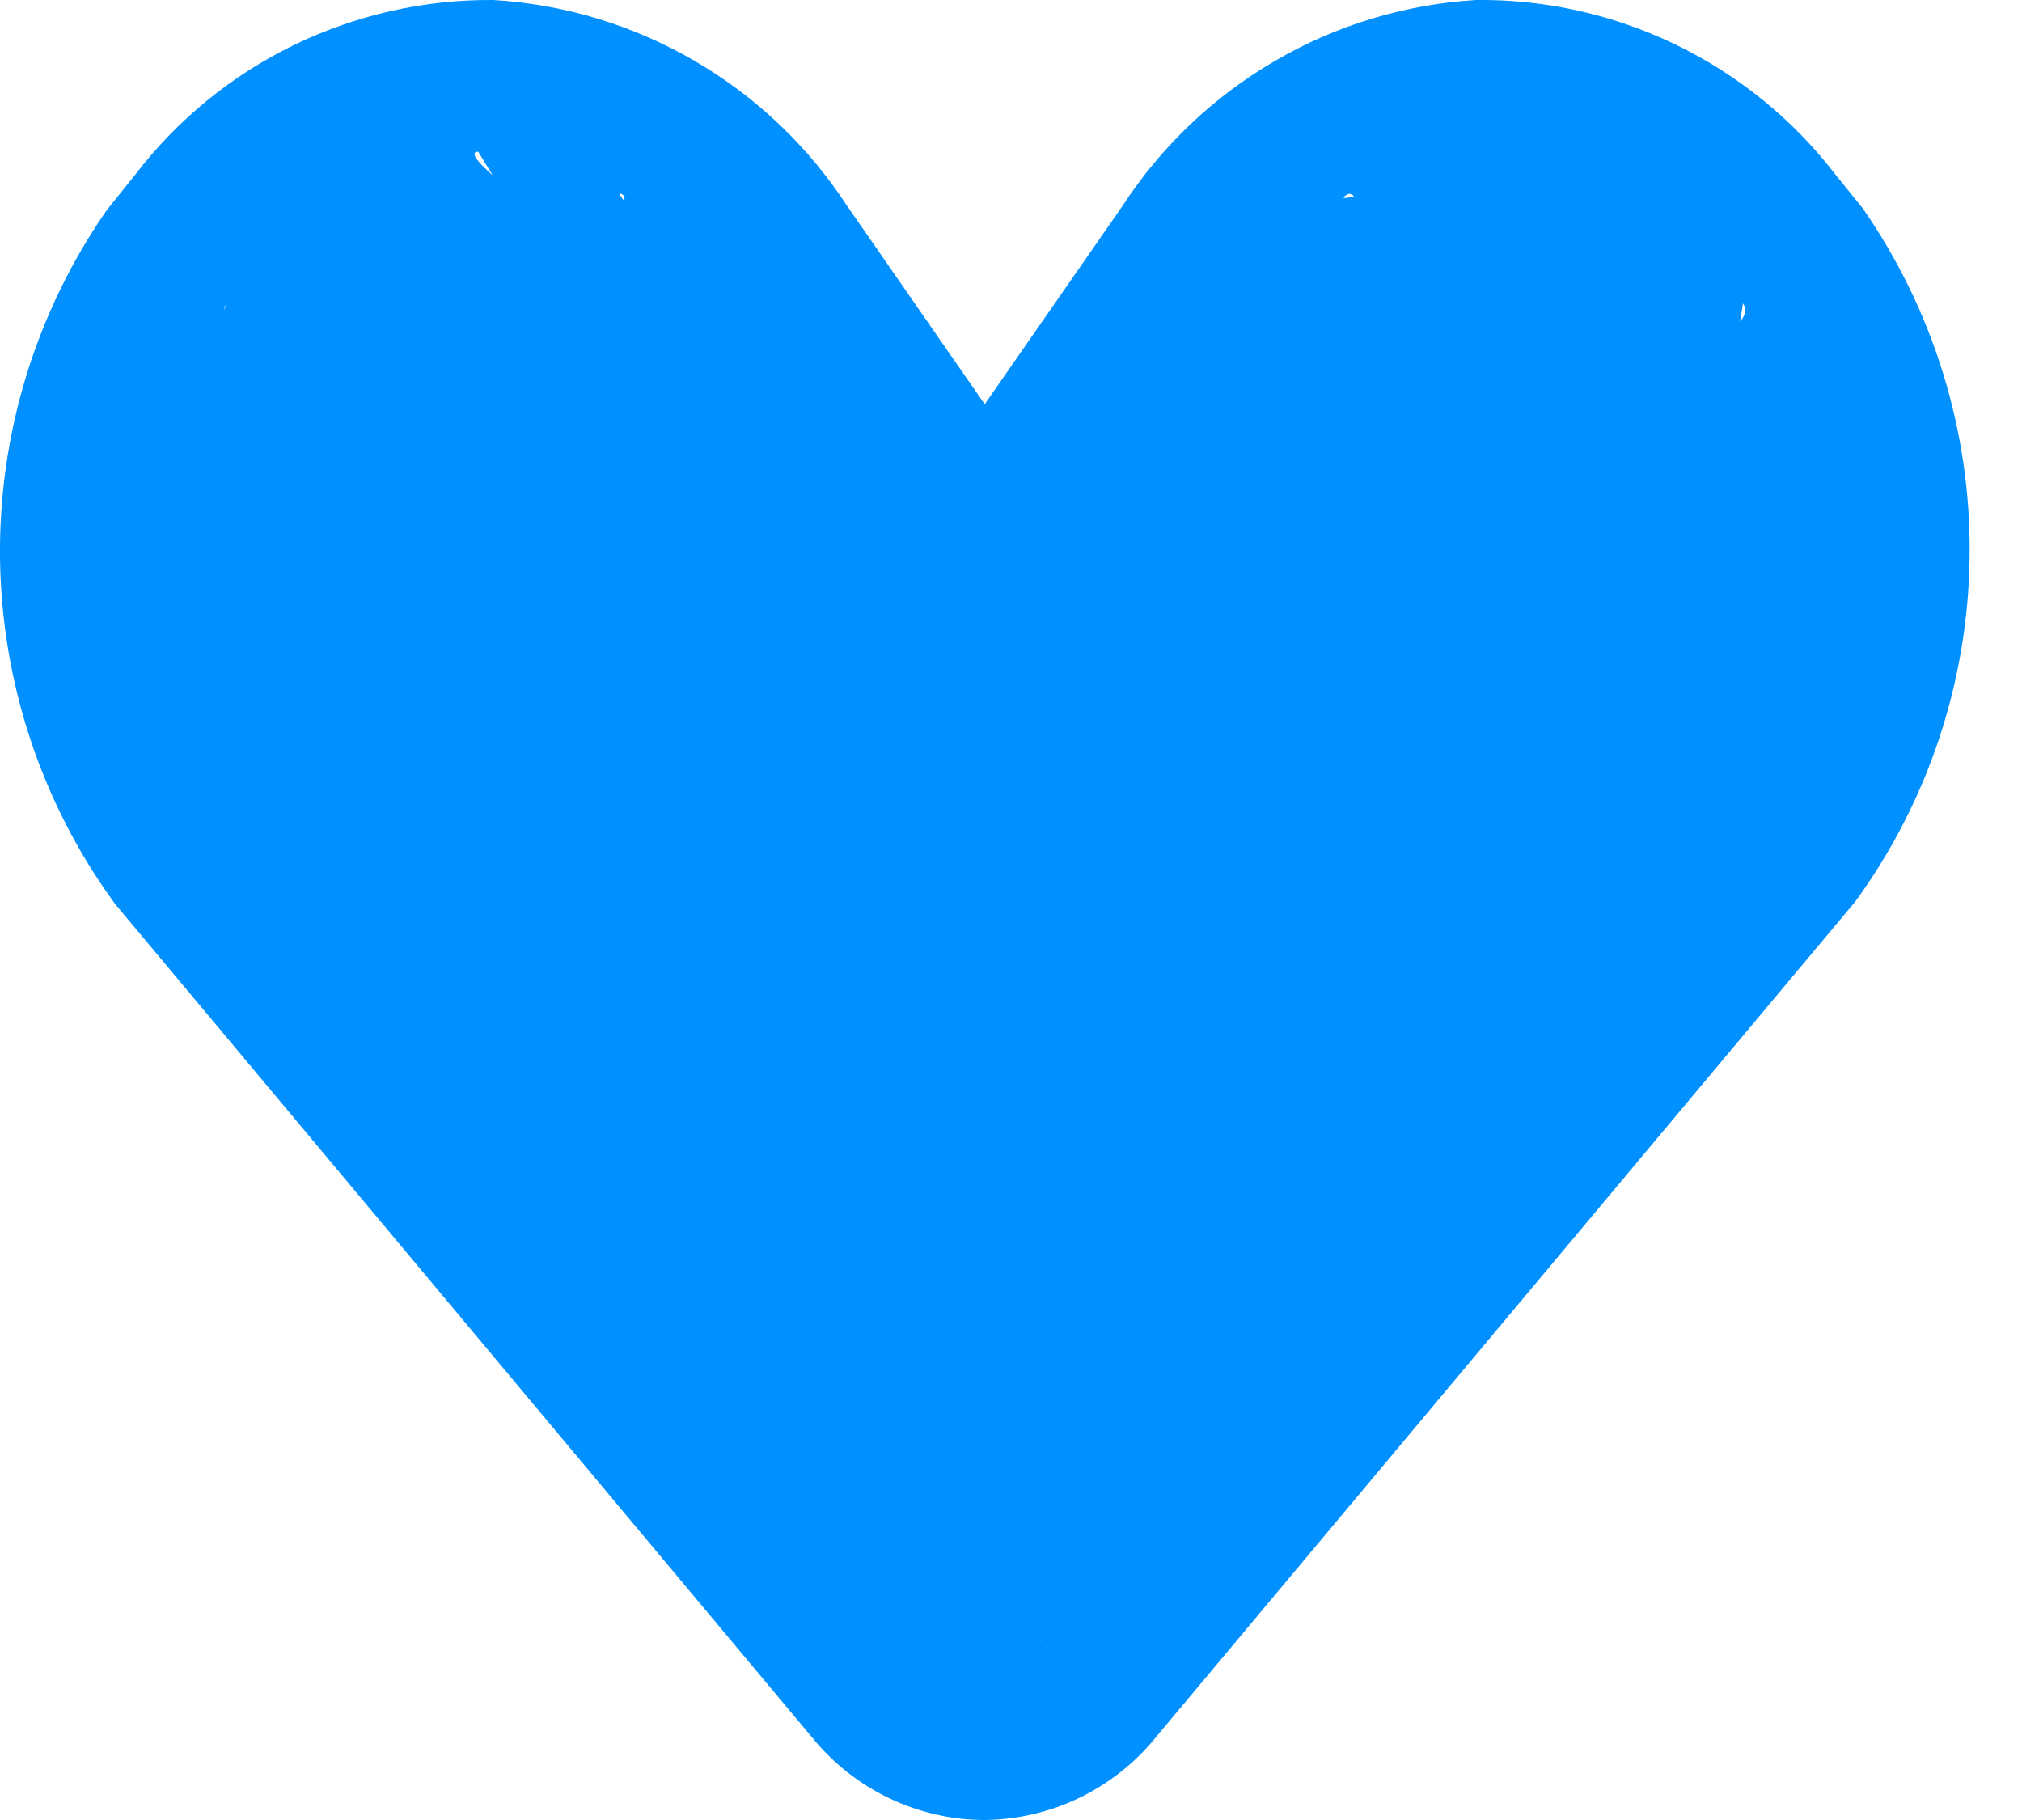 <svg width="10" height="9" viewBox="0 0 10 9" fill="none" xmlns="http://www.w3.org/2000/svg">
<path d="M4.87 9C4.707 9 4.546 8.963 4.399 8.893C4.252 8.823 4.122 8.721 4.019 8.595L0.569 4.47C0.206 3.973 0.008 3.376 0 2.761C-0.007 2.146 0.177 1.544 0.528 1.039L0.667 0.866C0.875 0.594 1.143 0.374 1.451 0.224C1.759 0.074 2.098 -0.003 2.44 0C2.791 0.021 3.131 0.124 3.435 0.301C3.738 0.477 3.996 0.722 4.188 1.016L4.87 1.999L5.553 1.016C5.745 0.722 6.003 0.477 6.306 0.301C6.609 0.124 6.95 0.021 7.3 0C7.642 -0.004 7.98 0.072 8.288 0.221C8.596 0.37 8.865 0.588 9.074 0.859L9.213 1.031C9.563 1.536 9.748 2.137 9.741 2.751C9.734 3.365 9.537 3.962 9.175 4.459L5.722 8.584C5.62 8.712 5.49 8.816 5.343 8.888C5.196 8.96 5.034 8.998 4.87 9ZM2.365 0.75C2.146 0.755 3.933 1.898 3.738 1.999C3.543 2.1 0.797 2.692 0.667 2.869L1.12 1.5C0.878 1.87 4.864 2.587 4.87 3.029C4.877 3.472 5.246 5.637 5.5 6L4.604 8.108C4.636 8.149 4.142 6.475 4.188 6.5C4.234 6.525 4.818 3.025 4.87 3.029C4.924 3.028 5.295 6.393 5.343 6.369C5.391 6.346 5.114 8.156 5.148 8.115L1.158 3.756C1.411 3.391 4.866 3.473 4.87 3.029C4.874 2.585 8.867 1.869 8.62 1.5L8.123 4.712C7.99 4.532 8.267 4.725 8.067 4.625C7.867 4.524 8.291 4.999 8.067 5C7.833 5.017 6.865 0.84 6.664 0.961C6.463 1.082 7.901 0.551 7.776 0.75L8.067 4.625C8.033 4.674 5.097 2.959 5.044 2.987C4.99 3.015 4.931 3.029 4.87 3.029C4.81 3.029 4.75 3.015 4.697 2.987C4.643 2.959 4.597 2.918 4.563 2.869L1 2C0.875 1.801 3.278 1.082 3.077 0.961C2.875 0.84 5.105 3.047 4.87 3.029L3.356 2.37L2.365 0.75Z" fill="#0090FF"/>
</svg>
